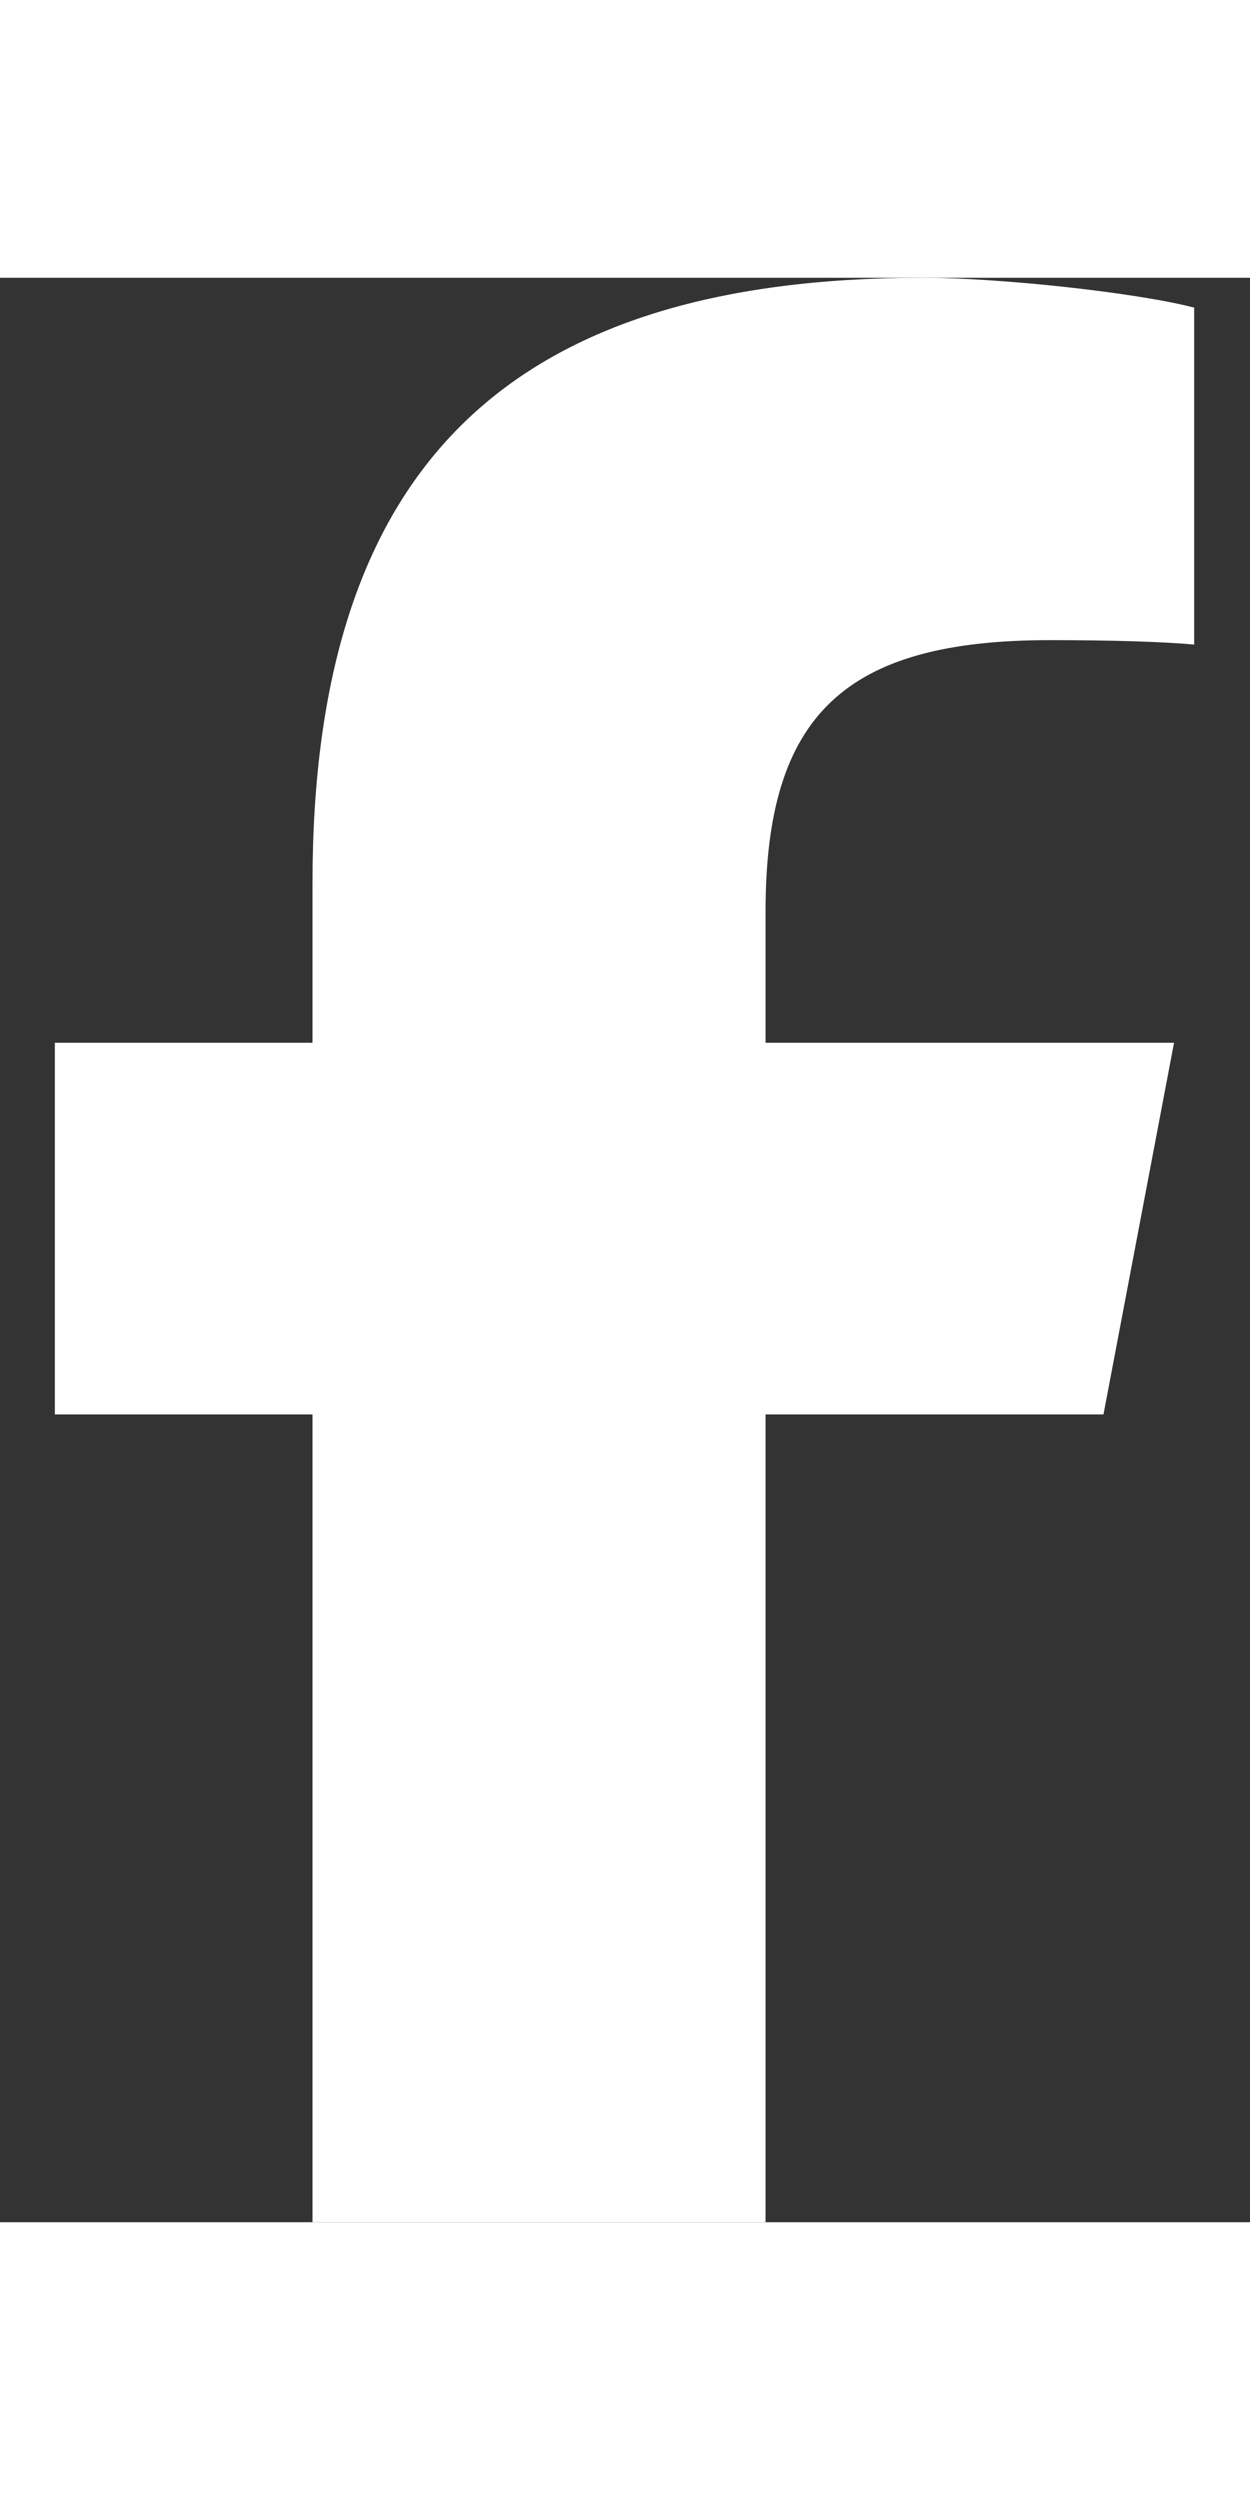 <?xml version="1.0" encoding="UTF-8"?>
<svg xmlns="http://www.w3.org/2000/svg" xmlns:xlink="http://www.w3.org/1999/xlink" width="9px" height="18px" viewBox="0 0 9 14" version="1.1">
<rect x="0" y="0" width="9" height="14" fill="#333333" stroke="none"/>
<g id="surface1">
<path style=" stroke:none;fill-rule:nonzero;fill:#fff;fill-opacity:1;" d="M 2.25 8.184 L 2.25 14 L 5.512 14 L 5.512 8.184 L 7.945 8.184 L 8.453 5.508 L 5.512 5.508 L 5.512 4.562 C 5.512 3.148 6.082 2.609 7.559 2.609 C 8.016 2.609 8.383 2.621 8.598 2.641 L 8.598 0.215 C 8.195 0.109 7.211 0 6.645 0 C 3.637 0 2.25 1.383 2.25 4.359 L 2.25 5.508 L 0.395 5.508 L 0.395 8.184 Z M 2.25 8.184 "/>
</g>
</svg>
